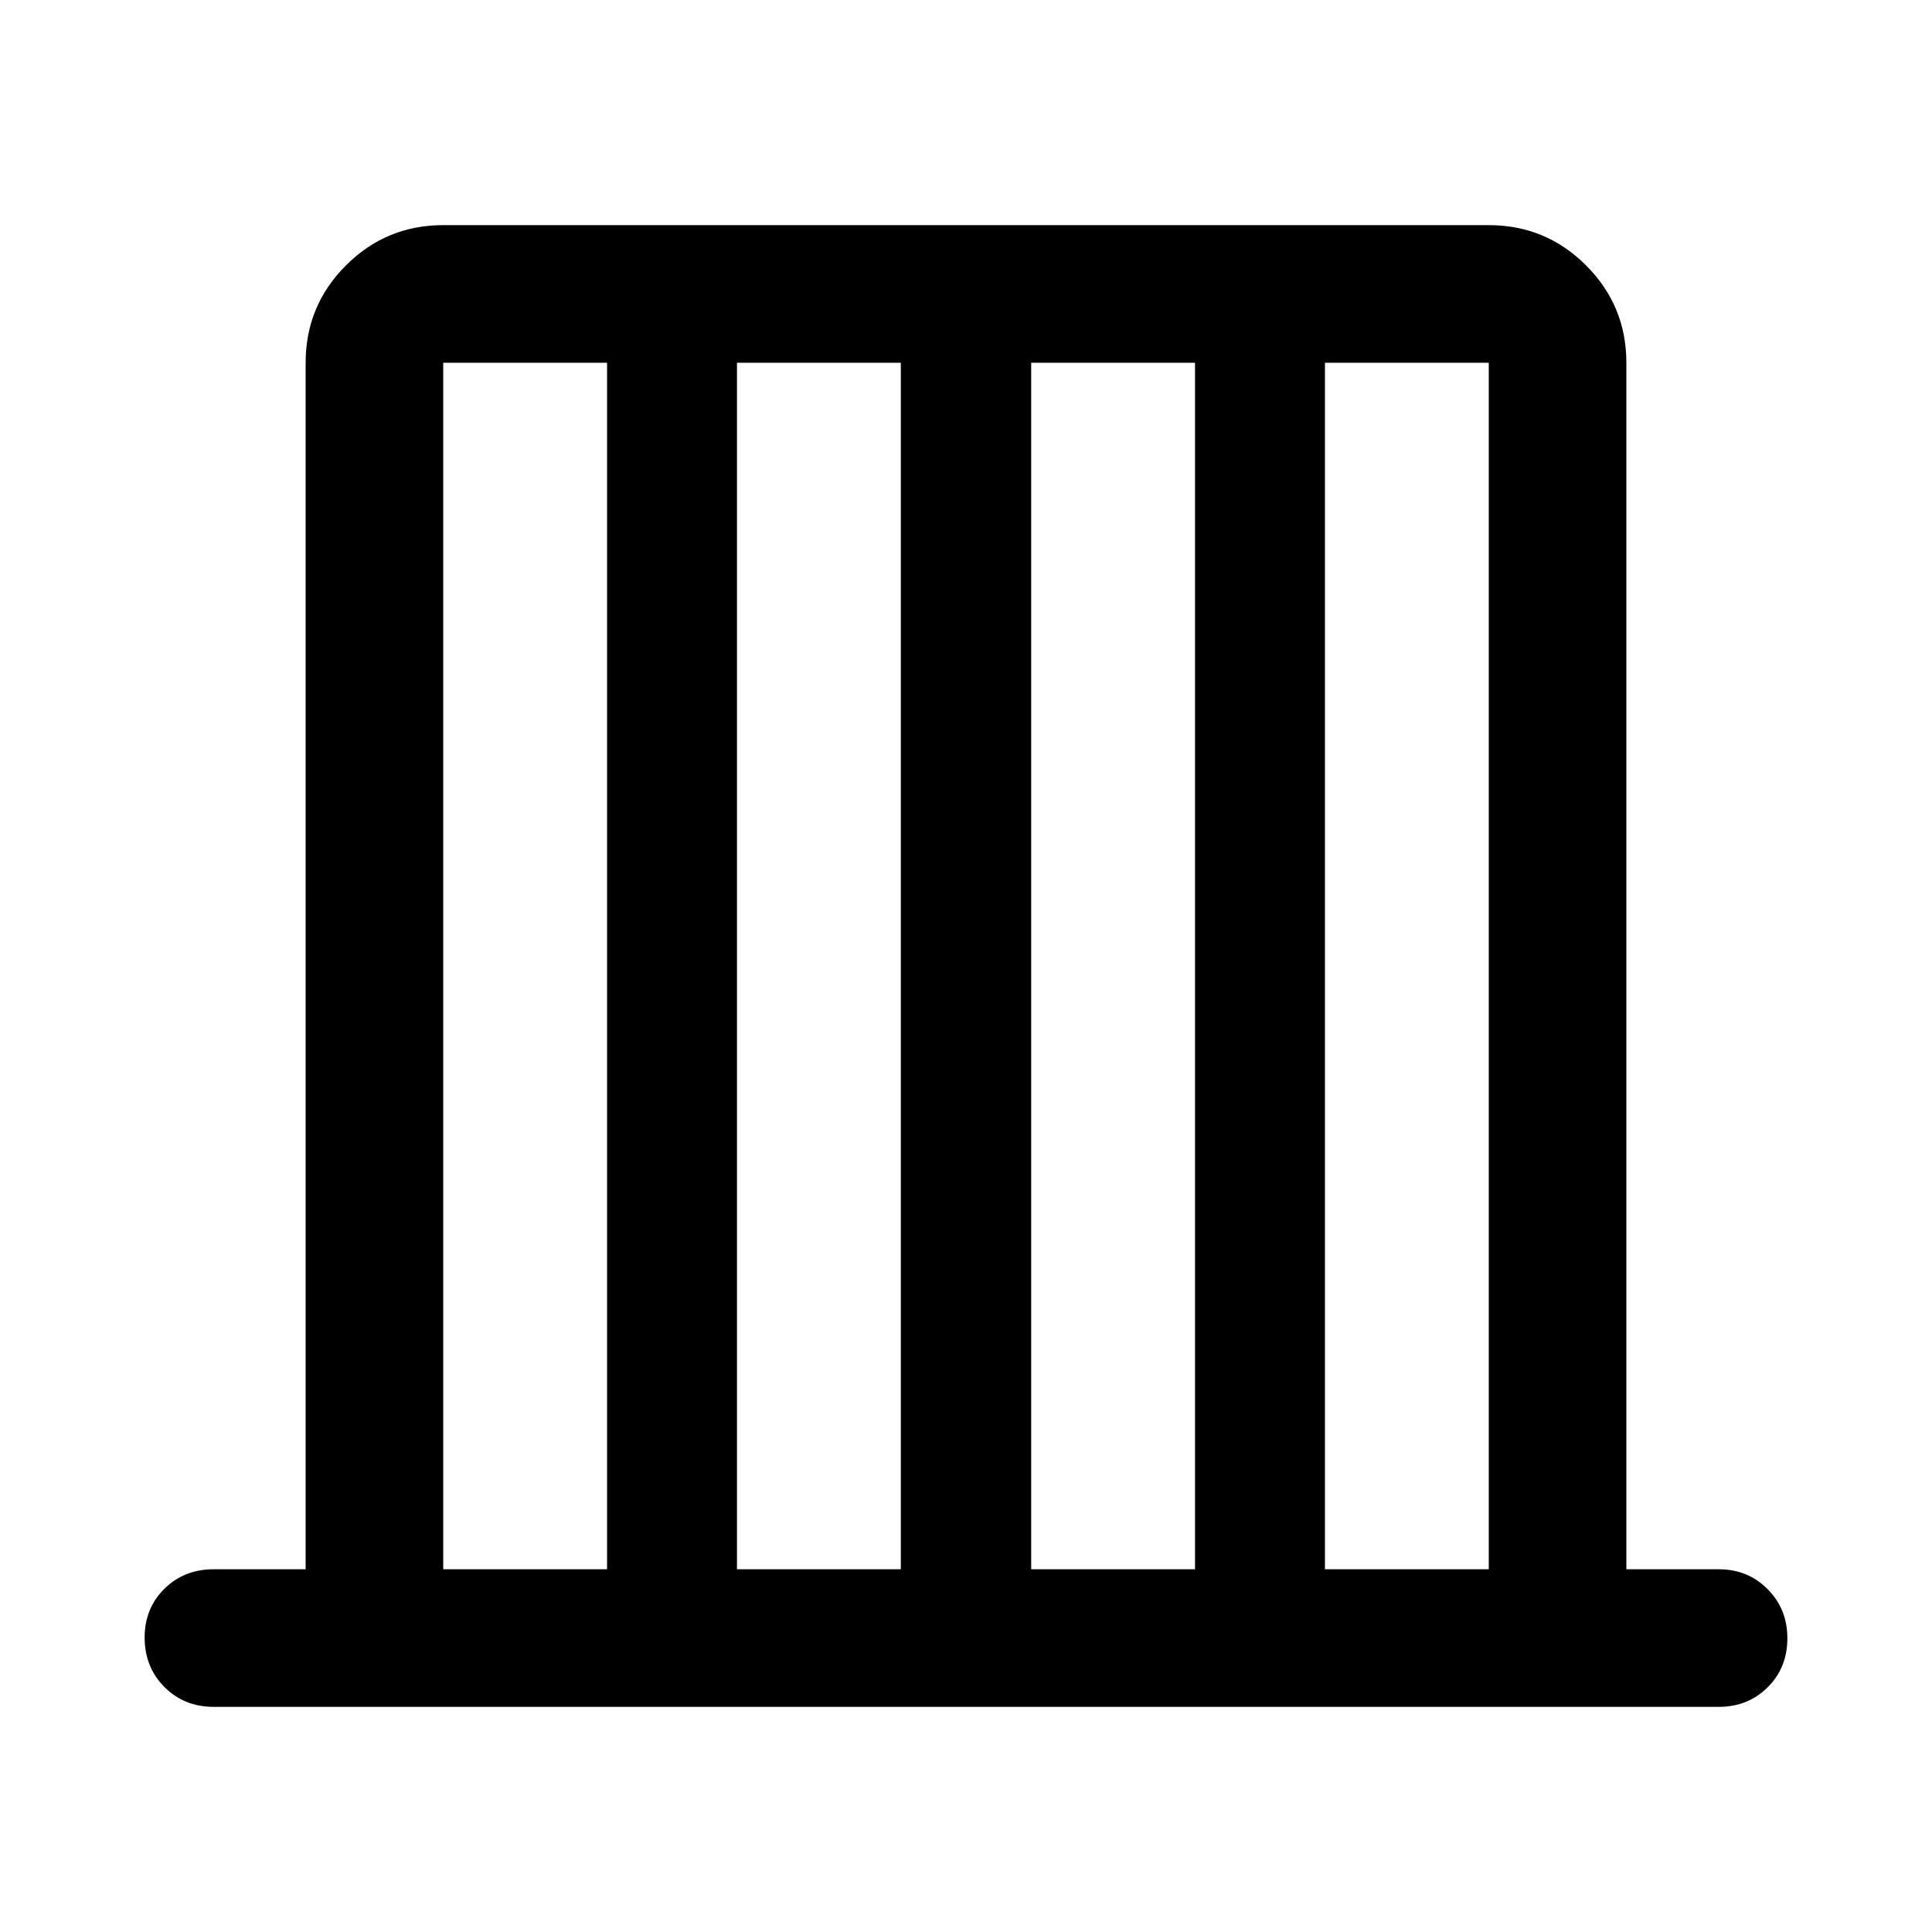 <svg xmlns="http://www.w3.org/2000/svg" width="48" height="48" viewBox="0 -960 960 960"><path d="M106.17-111.87q-14.66 0-24.48-9.87t-9.82-24.61q0-14.5 9.82-24.19 9.82-9.7 24.48-9.7h45.7v-599.52q0-28.34 20.02-48.35 20.01-20.02 48.35-20.02h519.52q28.34 0 48.35 20.02 20.02 20.01 20.02 48.35v599.52h45.94q14.42 0 24.24 9.87 9.82 9.87 9.82 24.37 0 14.74-9.82 24.43-9.82 9.7-24.24 9.7h-747.9Zm114.07-68.37h81.41v-599.52h-81.41v599.52Zm145.96 0h81.41v-599.52H366.2v599.52Zm146.19 0h81.41v-599.52h-81.41v599.52Zm145.96 0h81.41v-599.52h-81.41v599.52Z"/></svg>